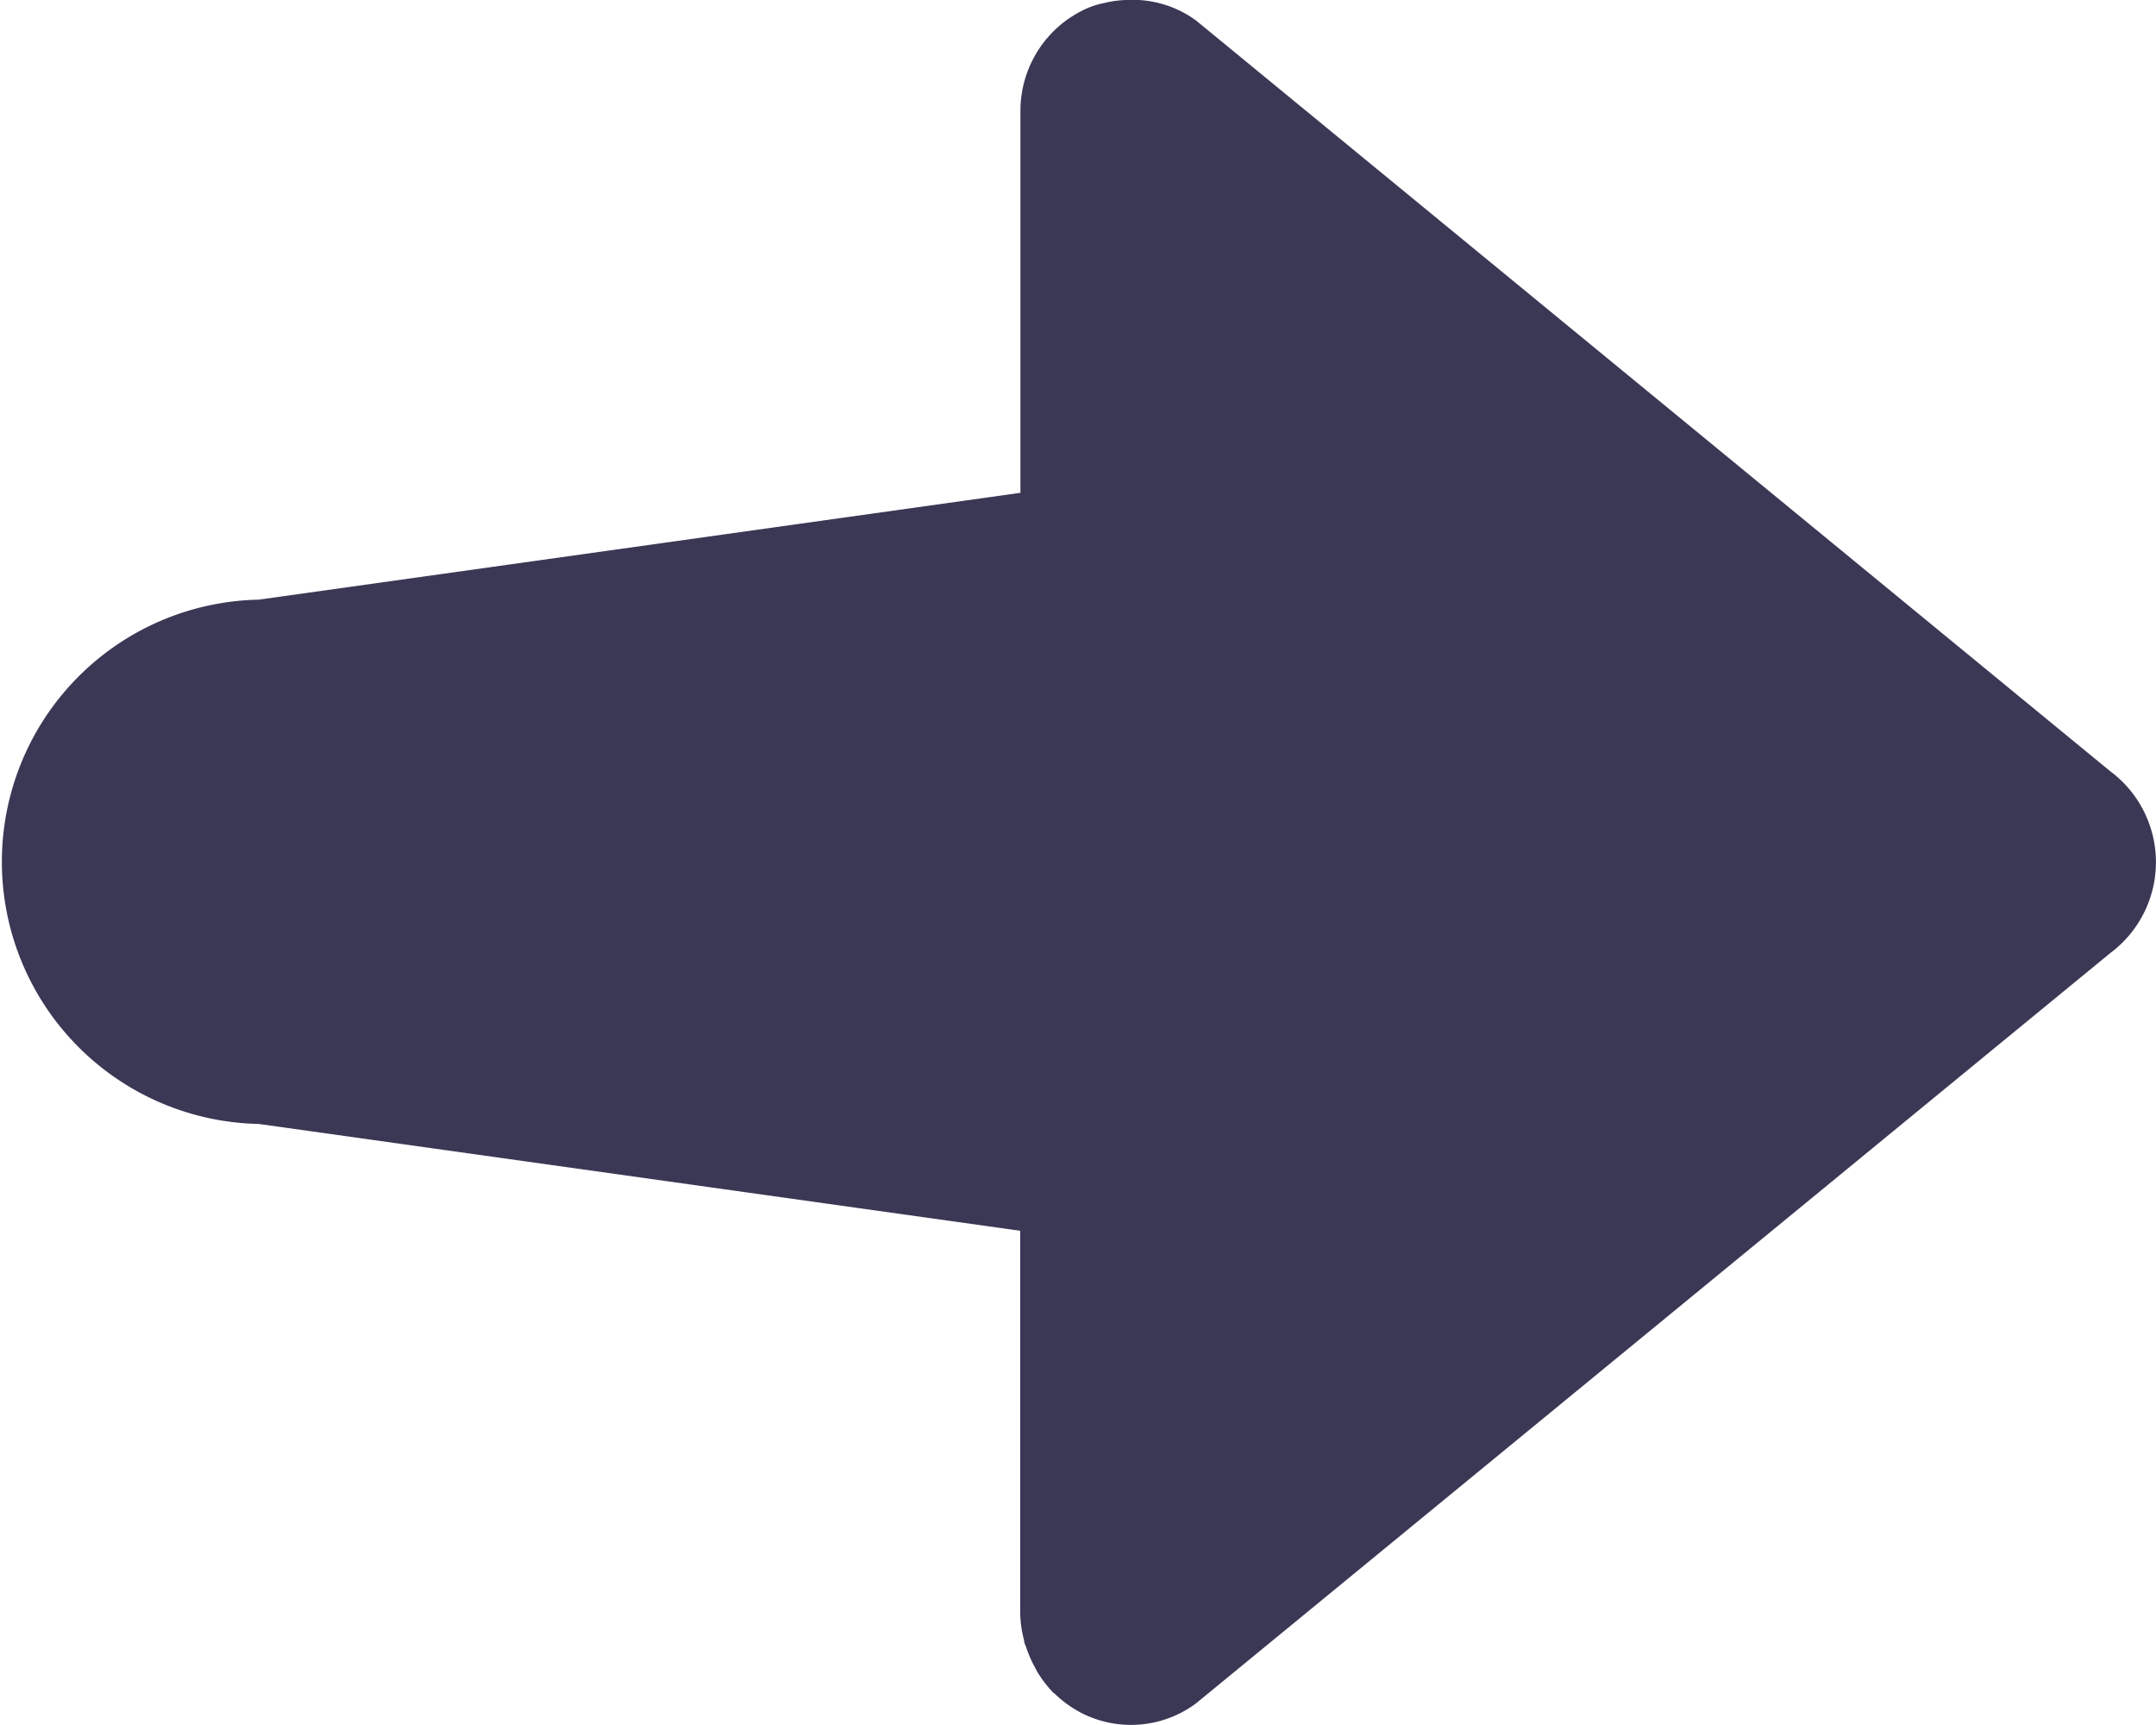 <svg xmlns="http://www.w3.org/2000/svg" width="20" height="16" viewBox="0 0 20 16">
  <g id="Group_4831" data-name="Group 4831" transform="translate(-339 -60)">
    <path id="Arrow" d="M10.536,1.042A1.032,1.032,0,0,0,10.5.785c0-.023-.013-.045-.02-.067A1.166,1.166,0,0,0,10.4.535c-.01-.017-.018-.035-.028-.051a1.078,1.078,0,0,0-.138-.179c0-.005-.009-.006-.014-.011a1.073,1.073,0,0,0-.247-.18A1.011,1.011,0,0,0,8.906.2L.424,7.16a1.051,1.051,0,0,0,0,1.686l8.481,6.964A1,1,0,0,0,9.553,16h0a.946.946,0,0,0,.2-.027.792.792,0,0,0,.219-.077,1.04,1.04,0,0,0,.562-.927l0-3.54,7.066-.991a2.432,2.432,0,0,0,0-4.863l-7.064-.991V1.042Z" transform="translate(359 76) rotate(180)" fill="#3a3855"/>
  </g>
</svg>
